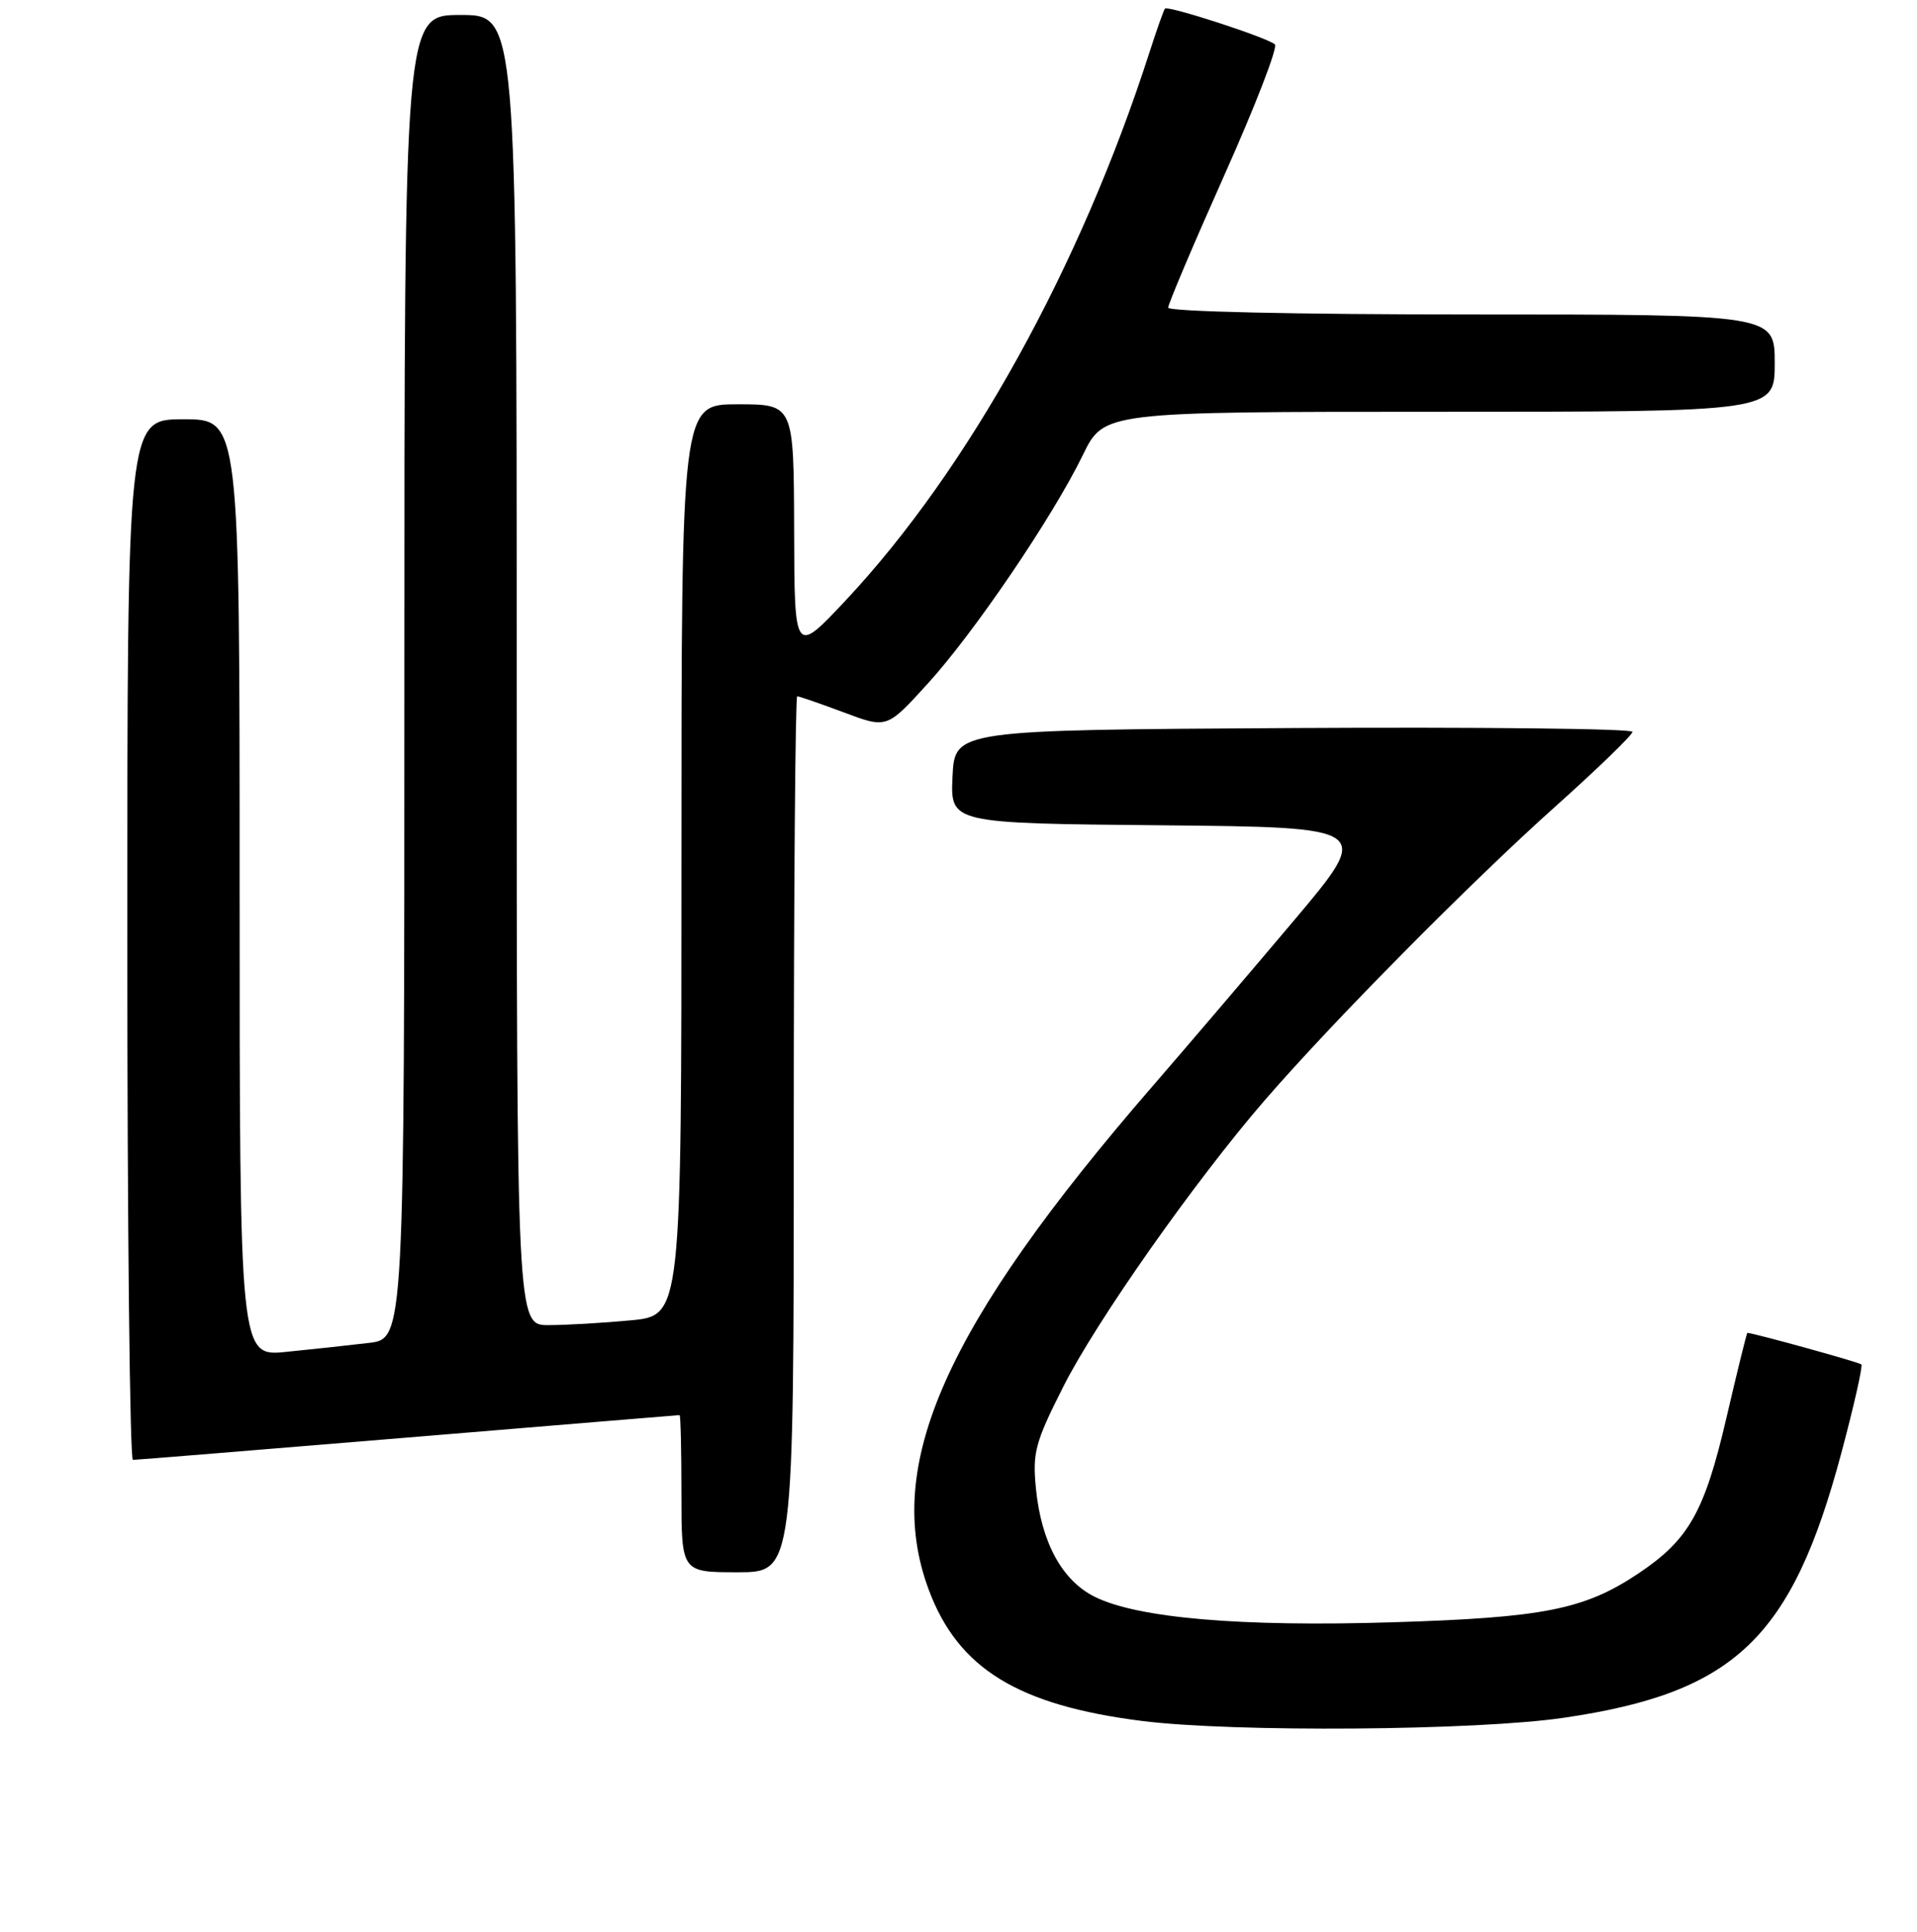 <?xml version="1.0" encoding="UTF-8" standalone="no"?>
<!DOCTYPE svg PUBLIC "-//W3C//DTD SVG 1.1//EN" "http://www.w3.org/Graphics/SVG/1.1/DTD/svg11.dtd" >
<svg xmlns="http://www.w3.org/2000/svg" xmlns:xlink="http://www.w3.org/1999/xlink" version="1.1" viewBox="0 0 256 258">
 <g >
 <path fill="currentColor"
d=" M 208.87 229.43 C 231.69 226.07 239.28 218.82 245.90 194.06 C 247.58 187.77 248.78 182.45 248.57 182.24 C 248.29 181.95 234.59 178.16 233.35 178.02 C 233.26 178.01 232.01 183.12 230.55 189.37 C 227.62 201.97 225.53 205.66 218.78 210.17 C 211.58 214.98 206.16 216.06 186.00 216.68 C 165.71 217.31 151.92 216.13 146.18 213.27 C 141.82 211.10 139.05 205.99 138.34 198.81 C 137.87 194.03 138.23 192.67 141.97 185.26 C 146.37 176.51 159.52 157.81 168.86 147.00 C 177.82 136.62 196.43 117.81 207.65 107.77 C 213.34 102.68 218.00 98.17 218.00 97.75 C 218.00 97.32 197.64 97.10 172.75 97.24 C 127.50 97.50 127.50 97.50 127.20 103.73 C 126.91 109.97 126.91 109.97 155.10 110.23 C 183.29 110.50 183.29 110.50 172.75 123.00 C 166.95 129.88 158.50 139.78 153.98 145.00 C 126.13 177.15 117.84 195.81 124.04 212.37 C 127.96 222.86 135.95 227.77 152.50 229.86 C 164.69 231.40 197.18 231.16 208.87 229.43 Z  M 106.00 151.50 C 106.00 119.33 106.21 93.00 106.46 93.00 C 106.72 93.00 109.51 93.97 112.68 95.15 C 118.43 97.31 118.43 97.31 123.81 91.40 C 130.06 84.56 140.58 69.05 144.62 60.75 C 147.42 55.00 147.42 55.00 192.21 55.00 C 237.00 55.00 237.00 55.00 237.00 48.50 C 237.00 42.00 237.00 42.00 196.50 42.00 C 172.96 42.00 156.00 41.62 156.00 41.09 C 156.00 40.60 159.38 32.63 163.50 23.40 C 167.63 14.16 170.67 6.30 170.25 5.93 C 169.25 5.02 155.96 0.70 155.57 1.15 C 155.41 1.34 154.47 3.97 153.50 7.00 C 144.26 35.71 129.32 62.68 113.01 80.11 C 106.09 87.50 106.09 87.50 106.05 70.75 C 106.00 54.00 106.00 54.00 98.50 54.00 C 91.00 54.00 91.00 54.00 91.00 114.86 C 91.00 175.71 91.00 175.71 84.25 176.35 C 80.54 176.70 75.59 176.99 73.25 176.99 C 69.00 177.00 69.00 177.00 69.00 89.50 C 69.00 2.00 69.00 2.00 61.50 2.00 C 54.00 2.00 54.00 2.00 54.00 90.41 C 54.00 178.81 54.00 178.81 49.25 179.37 C 46.64 179.68 41.69 180.22 38.25 180.56 C 32.00 181.20 32.00 181.20 32.00 118.60 C 32.00 56.00 32.00 56.00 24.50 56.00 C 17.00 56.00 17.00 56.00 17.00 125.50 C 17.00 163.73 17.34 195.00 17.75 194.99 C 18.16 194.99 34.70 193.64 54.50 192.00 C 74.30 190.36 90.61 189.01 90.75 189.01 C 90.89 189.00 91.00 193.72 91.00 199.50 C 91.00 210.00 91.00 210.00 98.50 210.00 C 106.00 210.00 106.00 210.00 106.00 151.50 Z "/>
</g>
</svg>